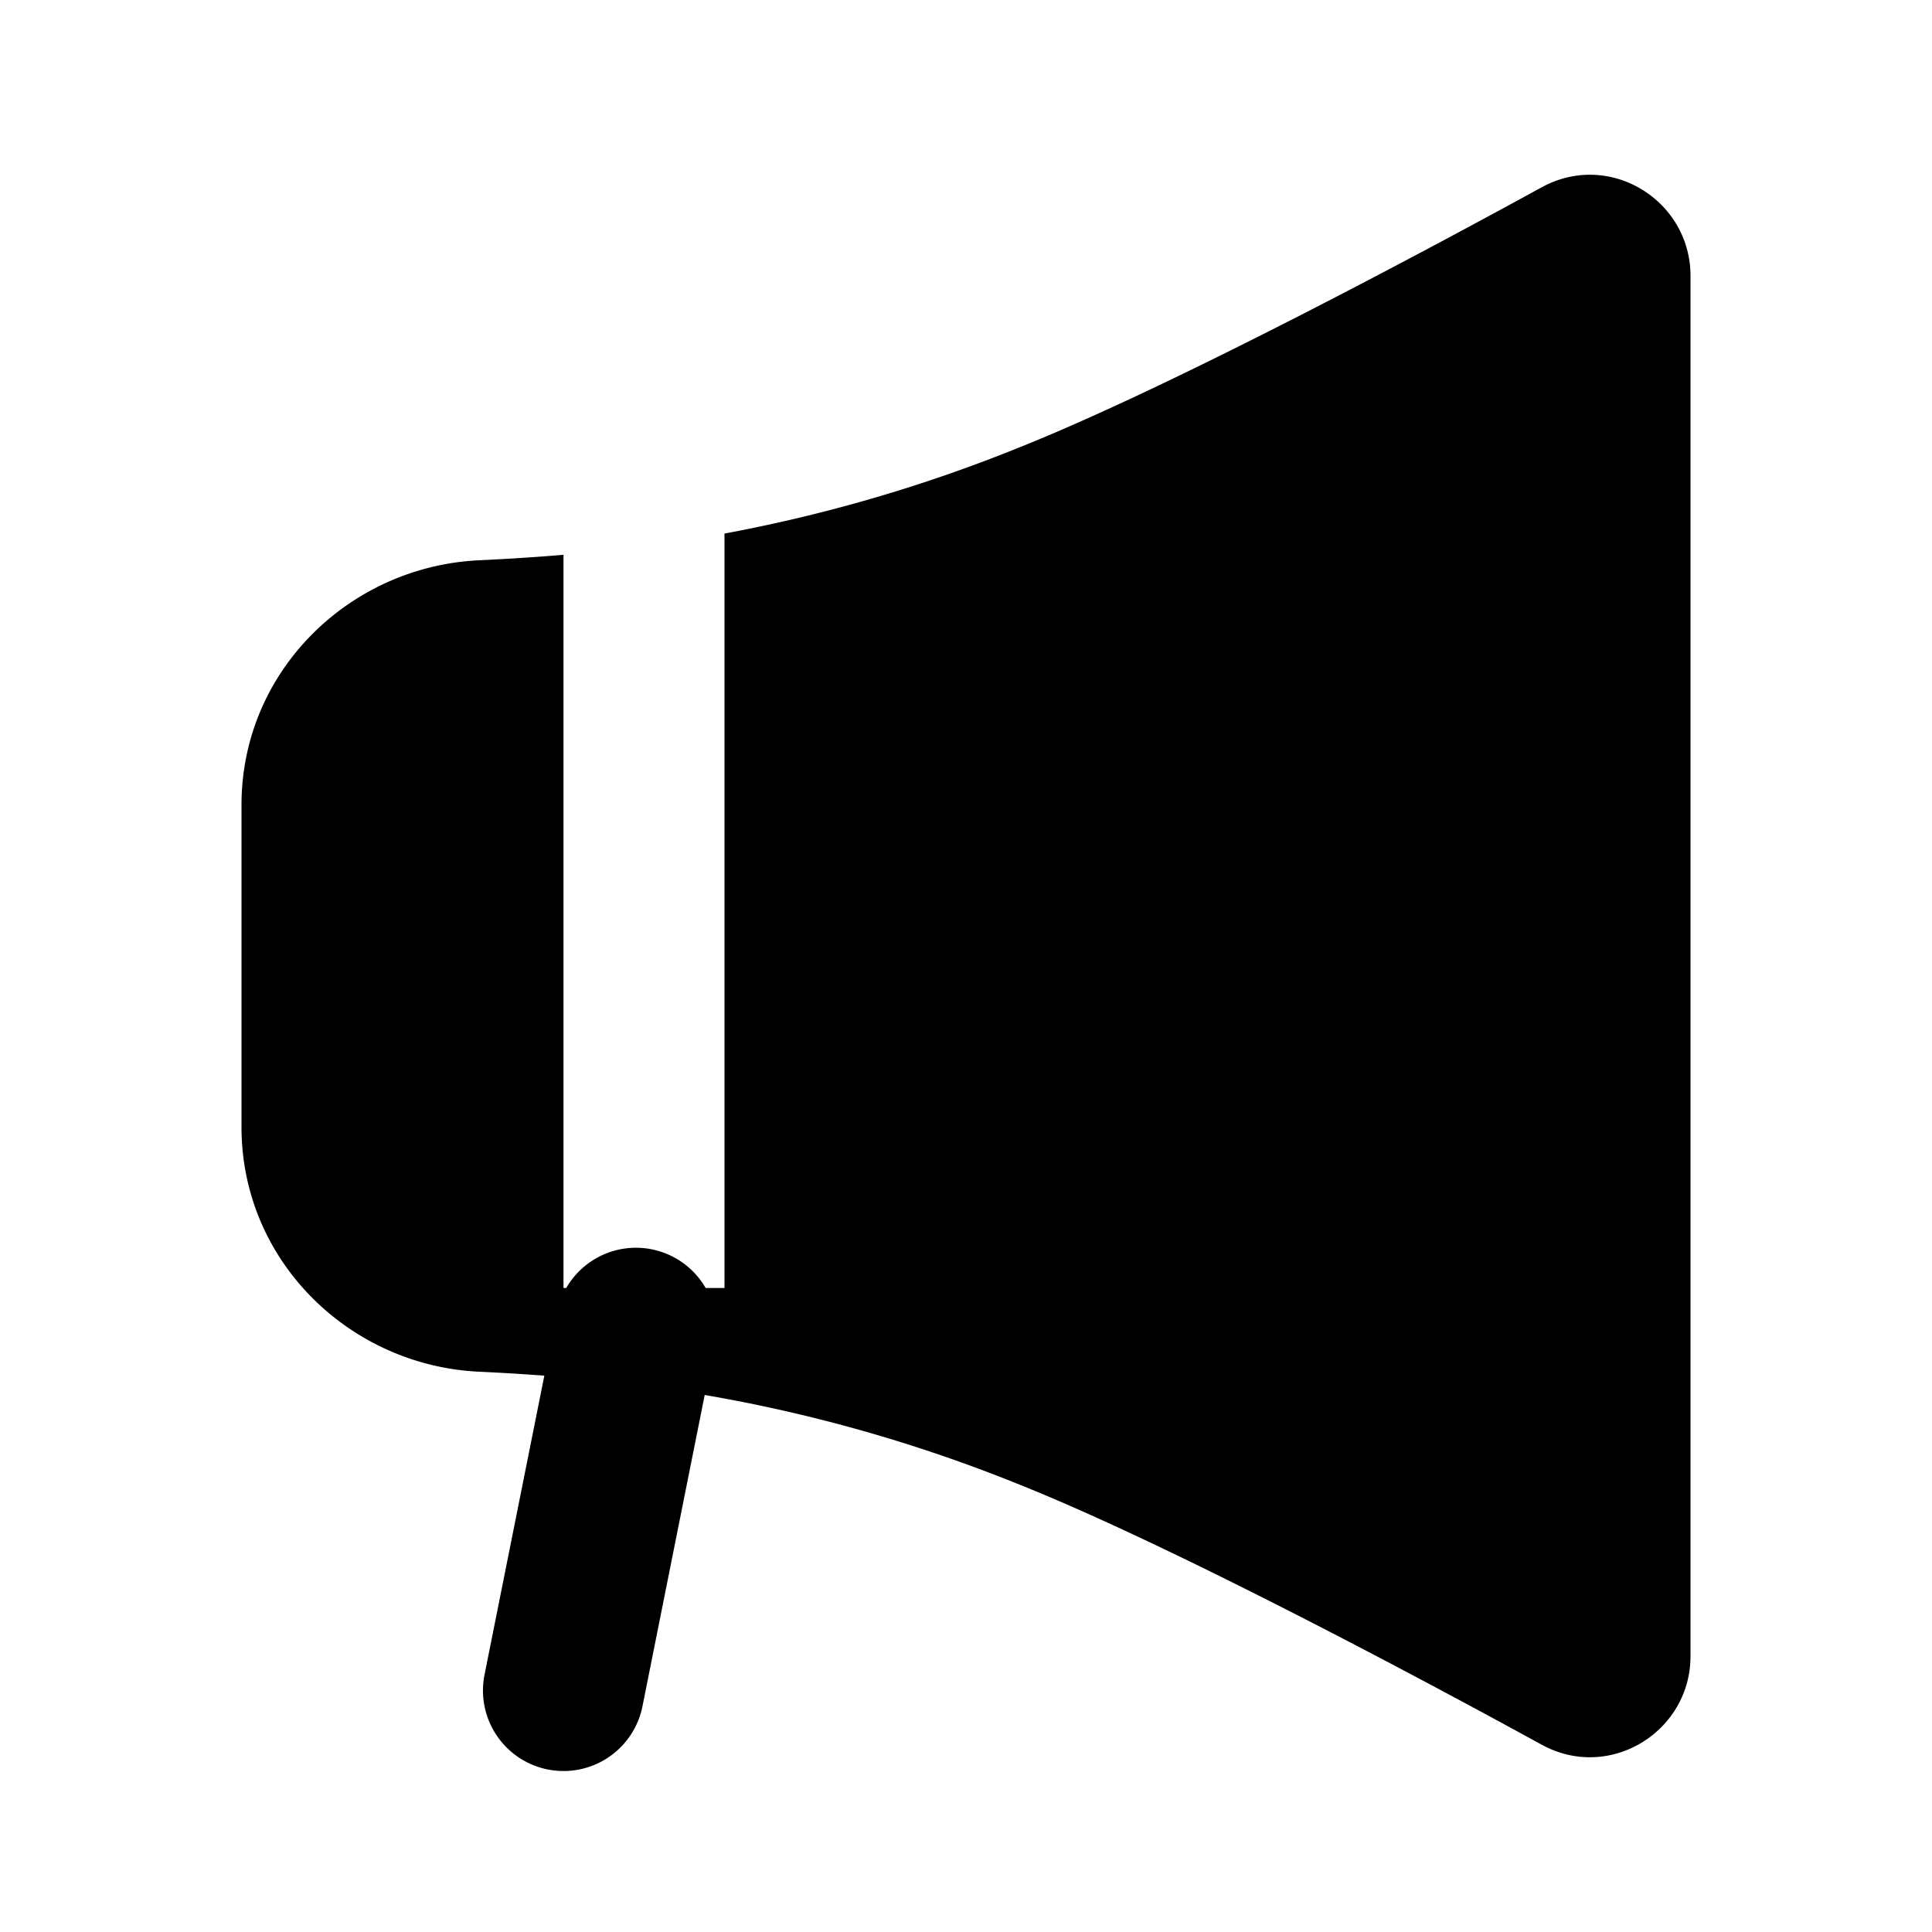 <svg xmlns="http://www.w3.org/2000/svg" width="24" height="24" viewBox="0 0 24 24">
    <g fill="none">
        <path fill="currentColor" d="M19.149 2.328C19.995 1.863 21 2.489 21 3.426v17.148c0 .937-1.005 1.563-1.851 1.098-1.137-.624-4.503-2.442-6.518-3.243a18.916 18.916 0 0 0-3.877-1.1l-.773 3.867a1 1 0 1 1-1.962-.392l.743-3.715a28.37 28.37 0 0 0-.809-.049C4.35 16.966 3 15.671 3 14v-4c0-1.671 1.35-2.966 2.953-3.04.355-.017.704-.039 1.047-.068V16h.034a1 1 0 0 1 1.732 0H9V6.628a18.992 18.992 0 0 0 3.63-1.057c2.016-.801 5.382-2.62 6.519-3.243"/>
    </g>
</svg>